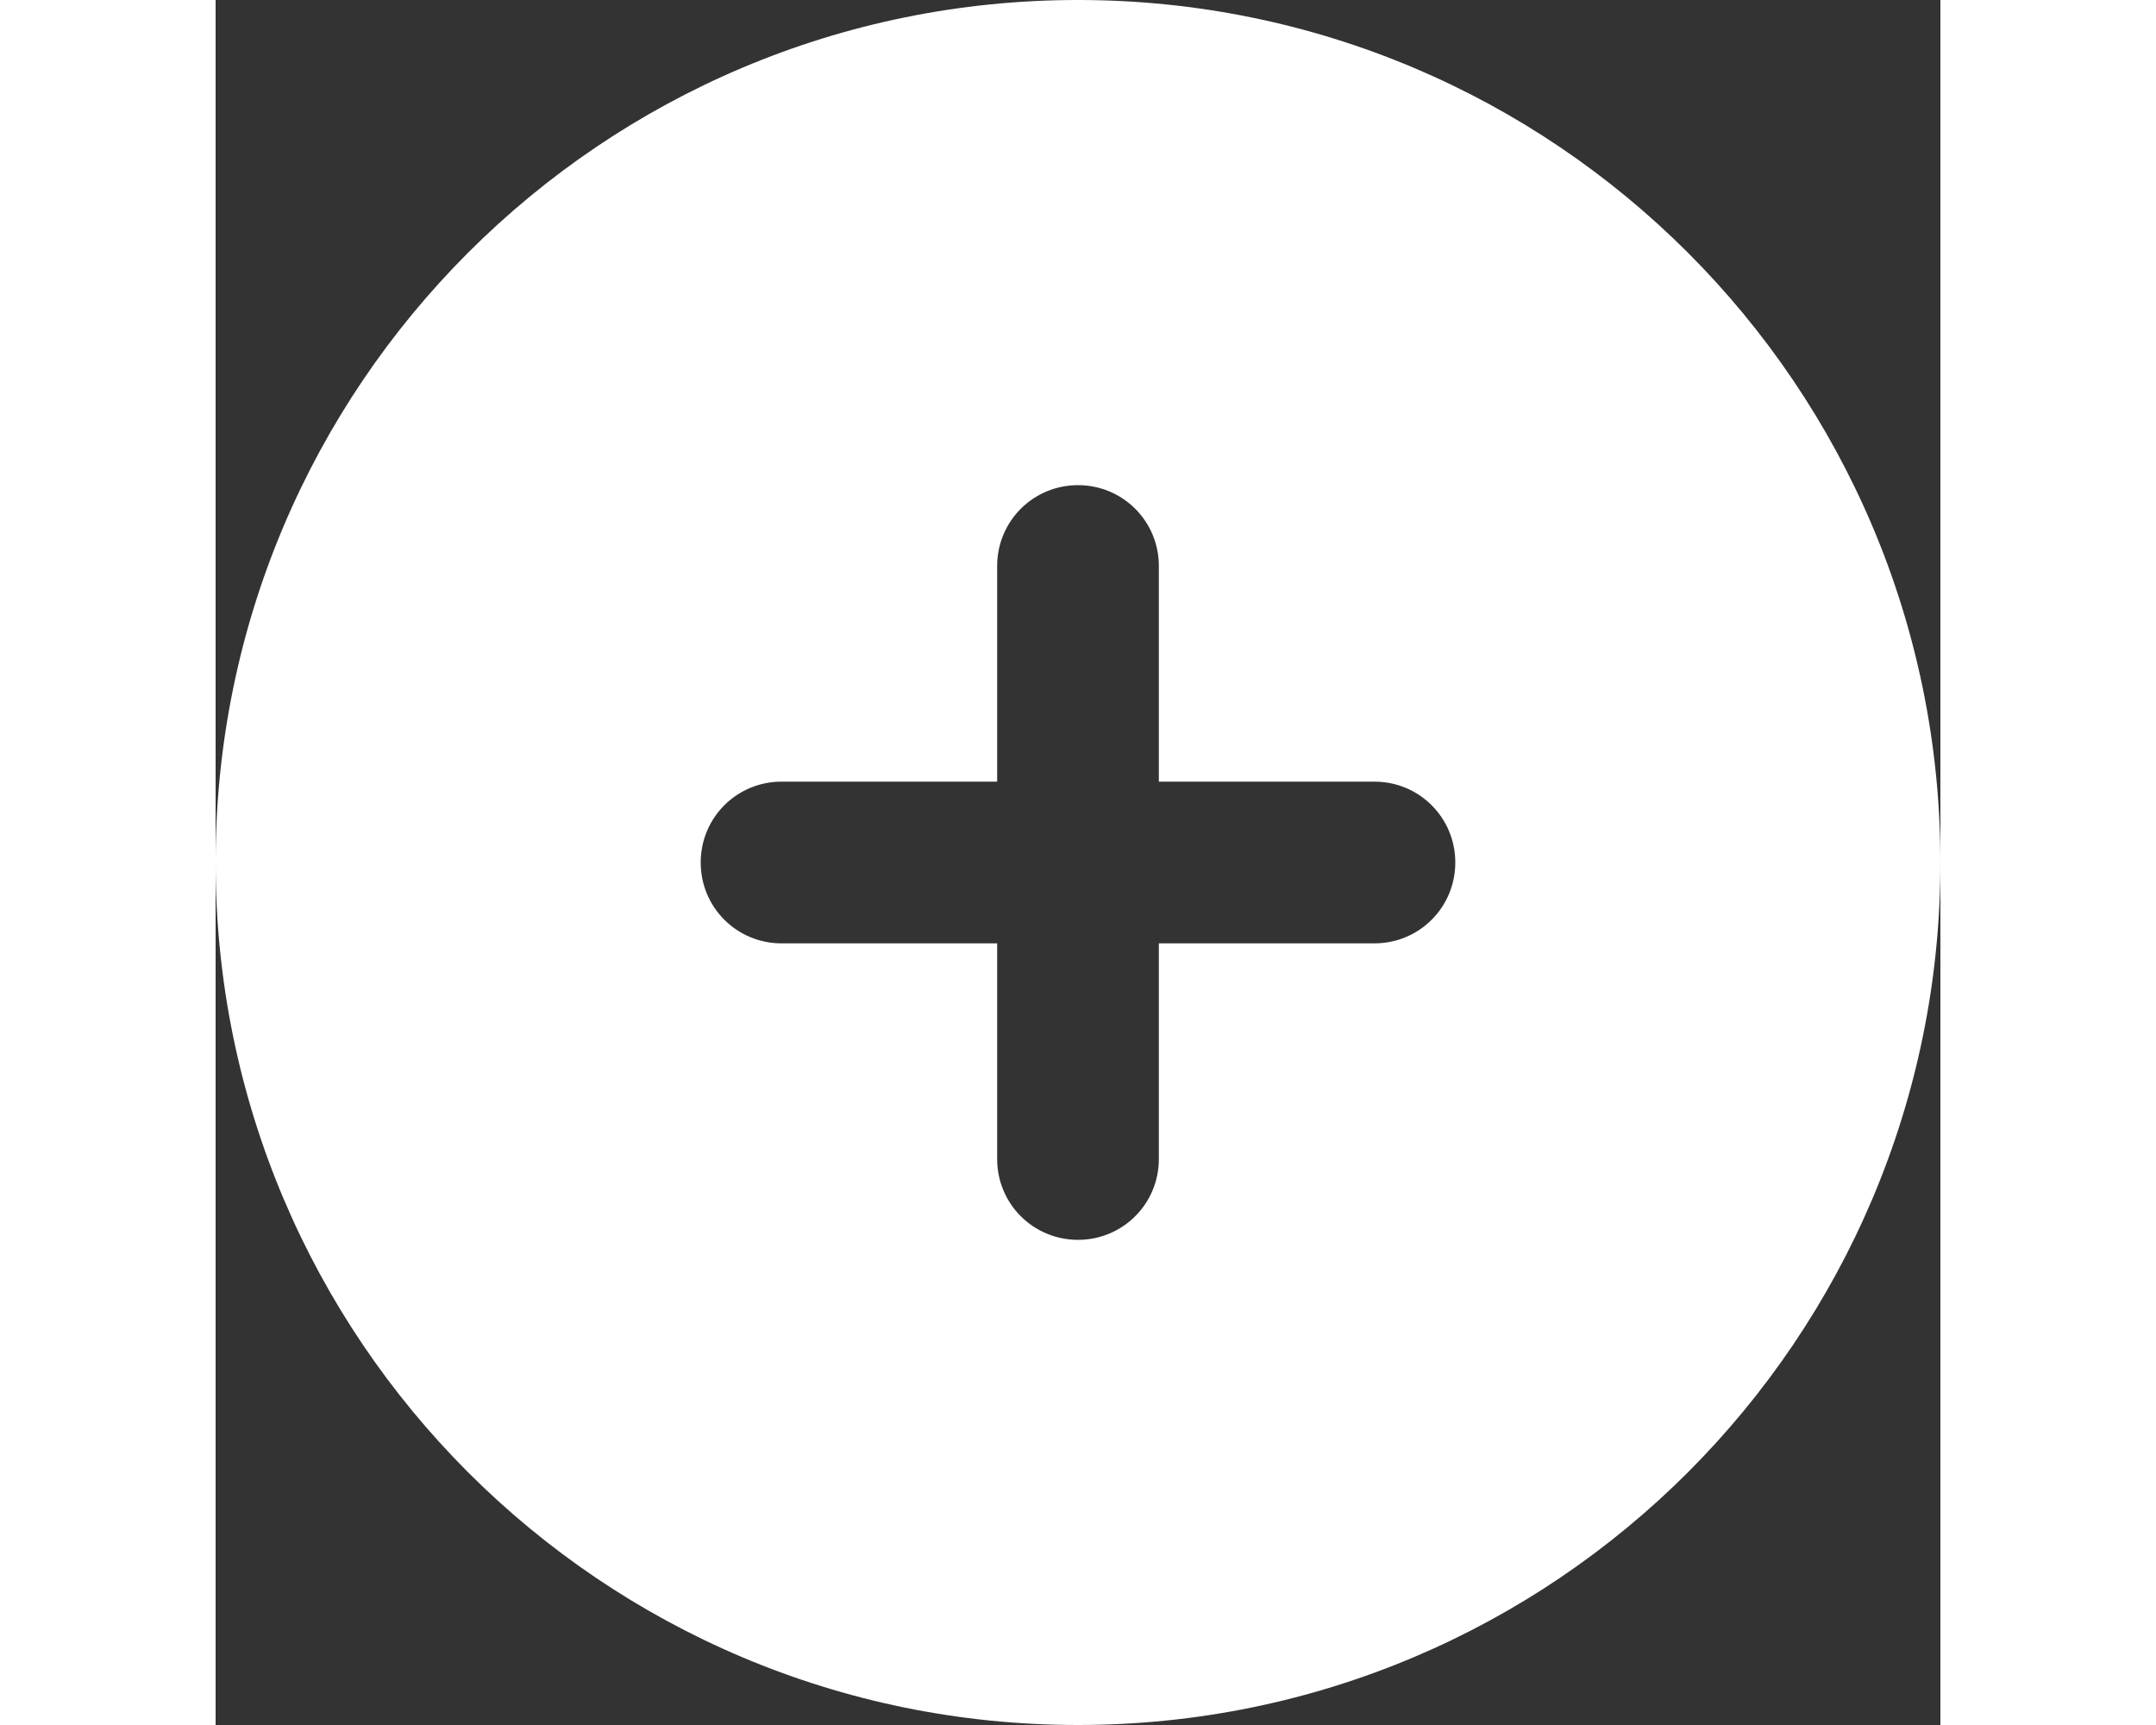 <svg xmlns="http://www.w3.org/2000/svg" viewBox="0 0 512 512" width="20px" height="16px"><rect x="0" y="0" width="512" height="512" fill="#333333" stroke="none"/><!--! Font Awesome Pro 6.1.1 by @fontawesome - https://fontawesome.com License - https://fontawesome.com/license (Commercial License) Copyright 2022 Fonticons, Inc. --><path fill="#fff8" d="M0 256C0 114.6 114.6 0 256 0C397.4 0 512 114.6 512 256C512 397.4 397.4 512 256 512C114.6 512 0 397.4 0 256zM256 368C269.3 368 280 357.3 280 344V280H344C357.3 280 368 269.3 368 256C368 242.7 357.3 232 344 232H280V168C280 154.7 269.3 144 256 144C242.7 144 232 154.7 232 168V232H168C154.7 232 144 242.7 144 256C144 269.3 154.7 280 168 280H232V344C232 357.3 242.7 368 256 368z"/></svg>